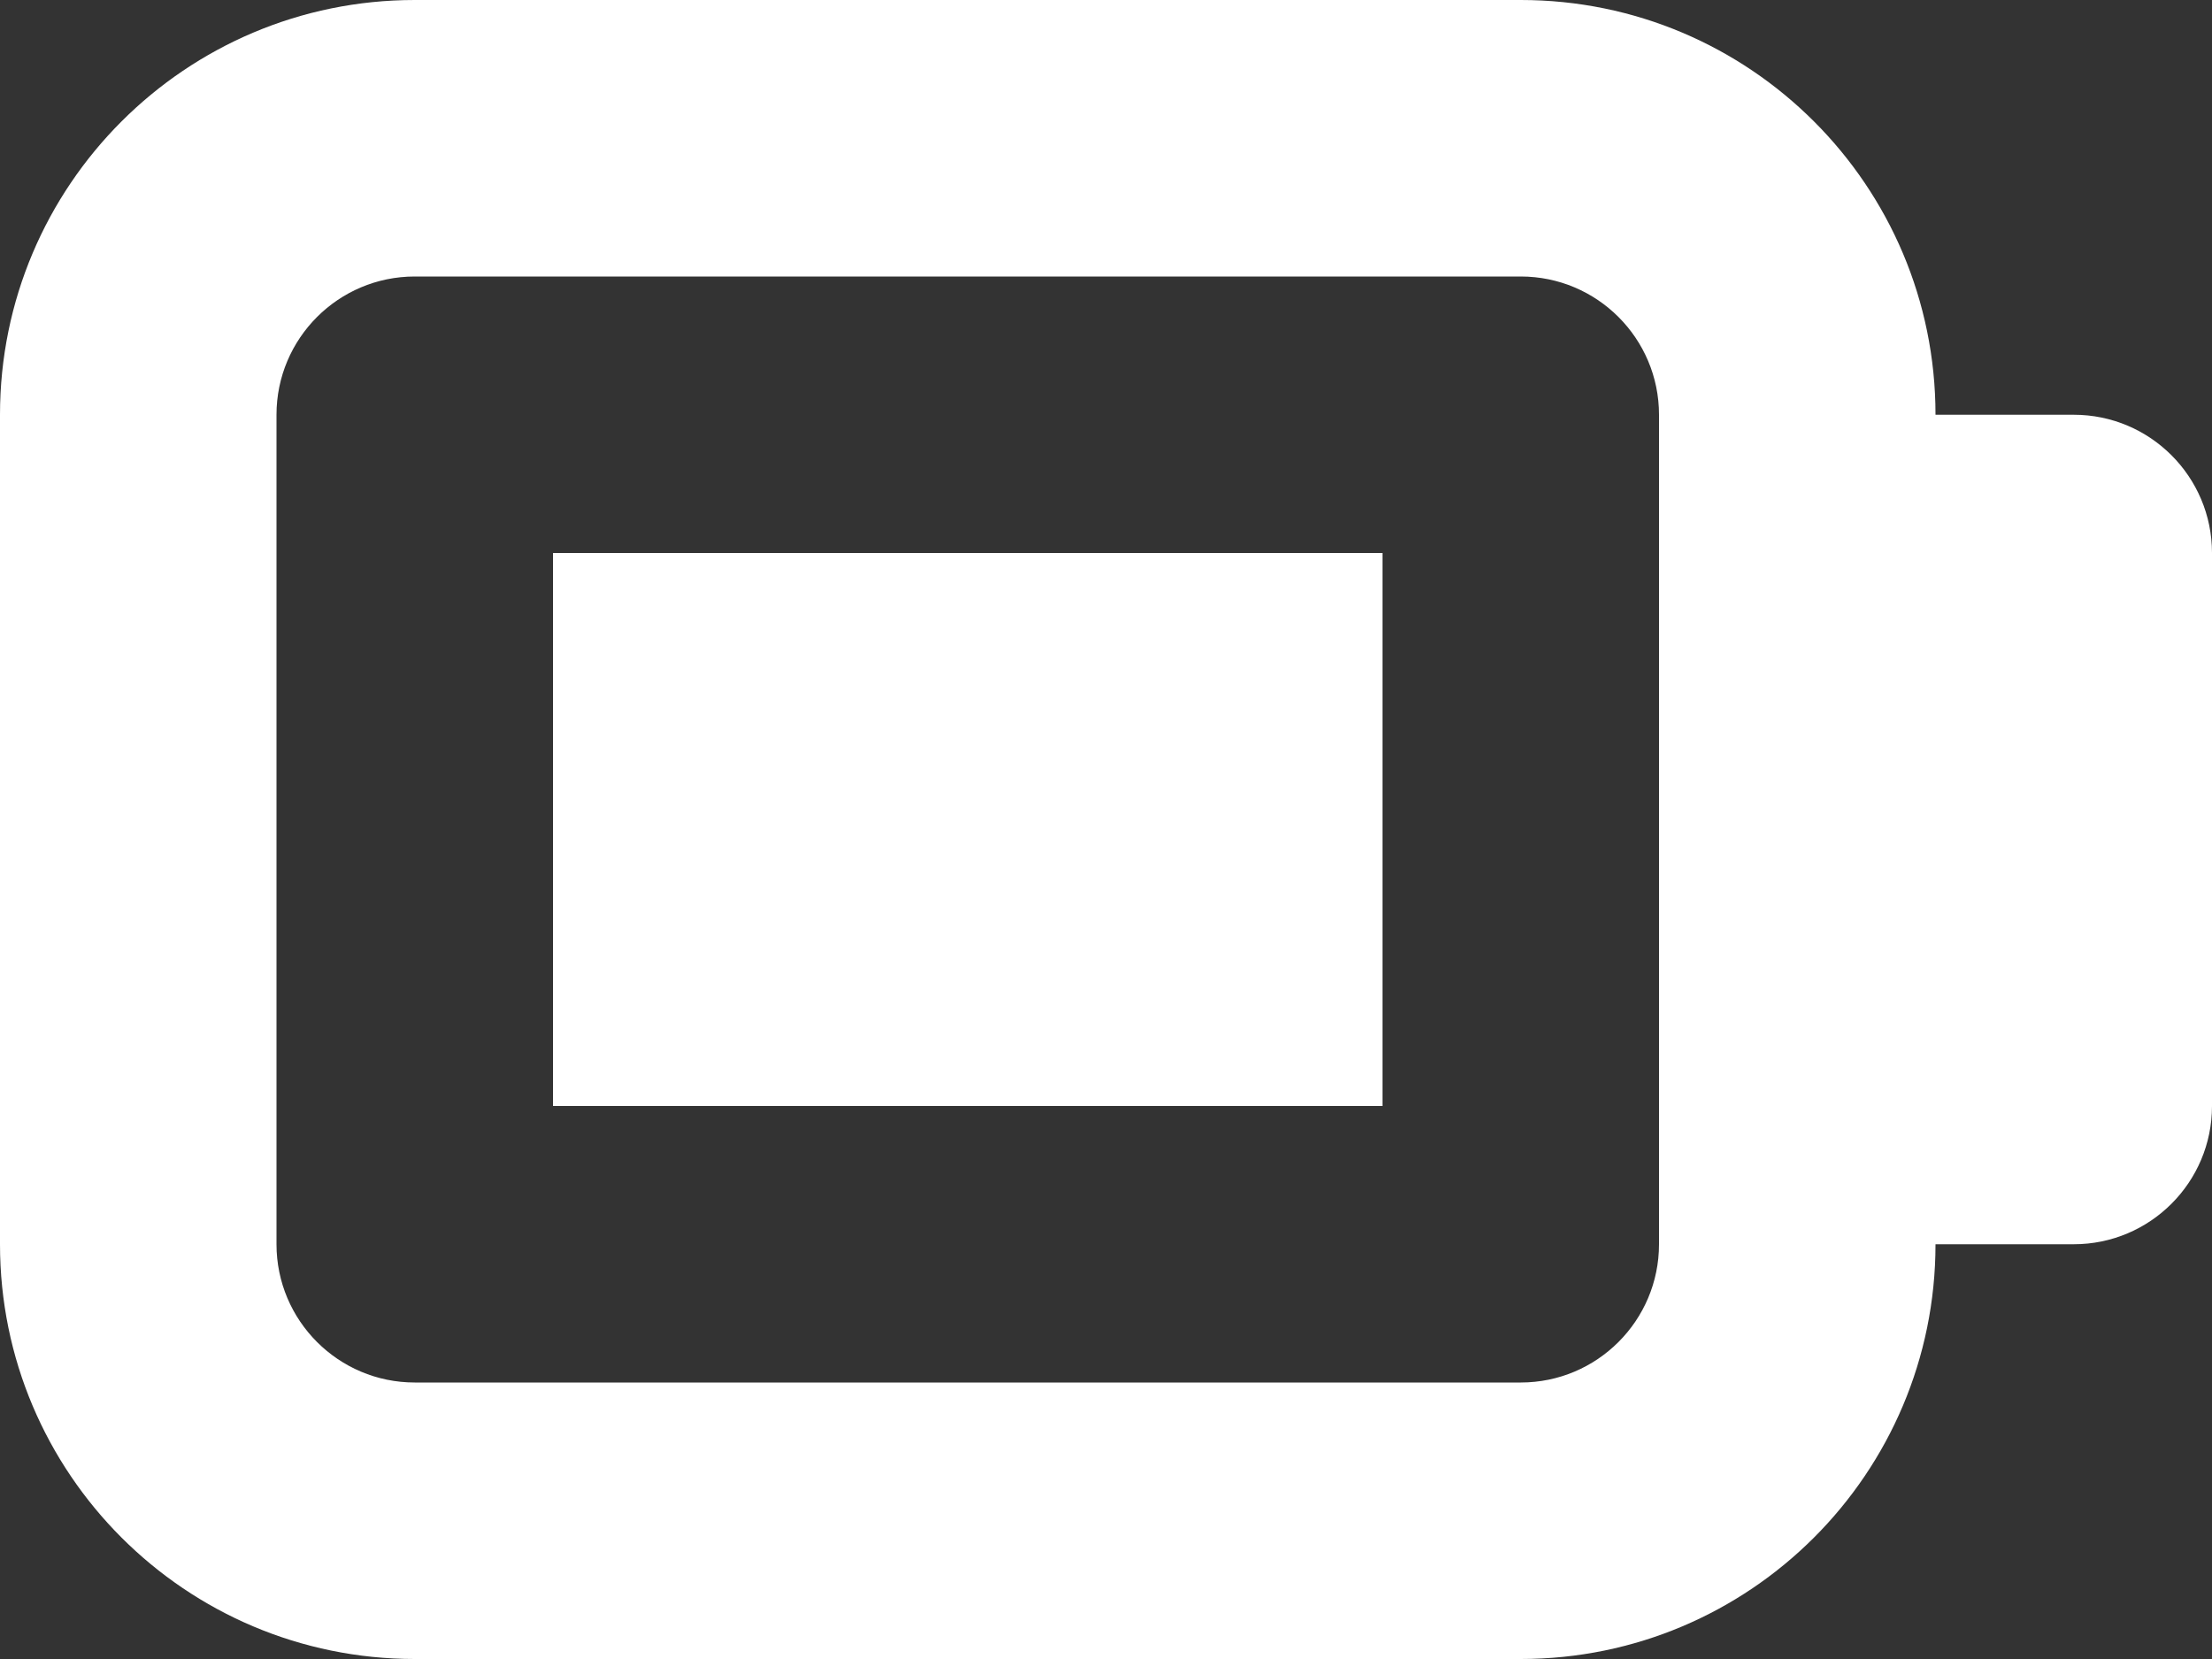 <svg width="16" height="12" viewBox="0 0 16 12" fill="none" xmlns="http://www.w3.org/2000/svg">
<rect x="0" y="0" width="16" height="12" fill="#333333" stroke="none"/>
<path fill-rule="evenodd" clip-rule="evenodd" d="M0 3C0 1.343 1.343 0 3 0H11C12.657 0 14 1.343 14 3H15C15.552 3 16 3.448 16 4V8C16 8.552 15.552 9 15 9H14C14 10.657 12.657 12 11 12H3C1.343 12 0 10.657 0 9V3ZM3 2C2.448 2 2 2.448 2 3L2 9C2 9.552 2.448 10 3 10H11C11.552 10 12 9.552 12 9V3C12 2.448 11.552 2 11 2H3ZM10 4H4V8H10V4Z" fill="white"/>
</svg>
